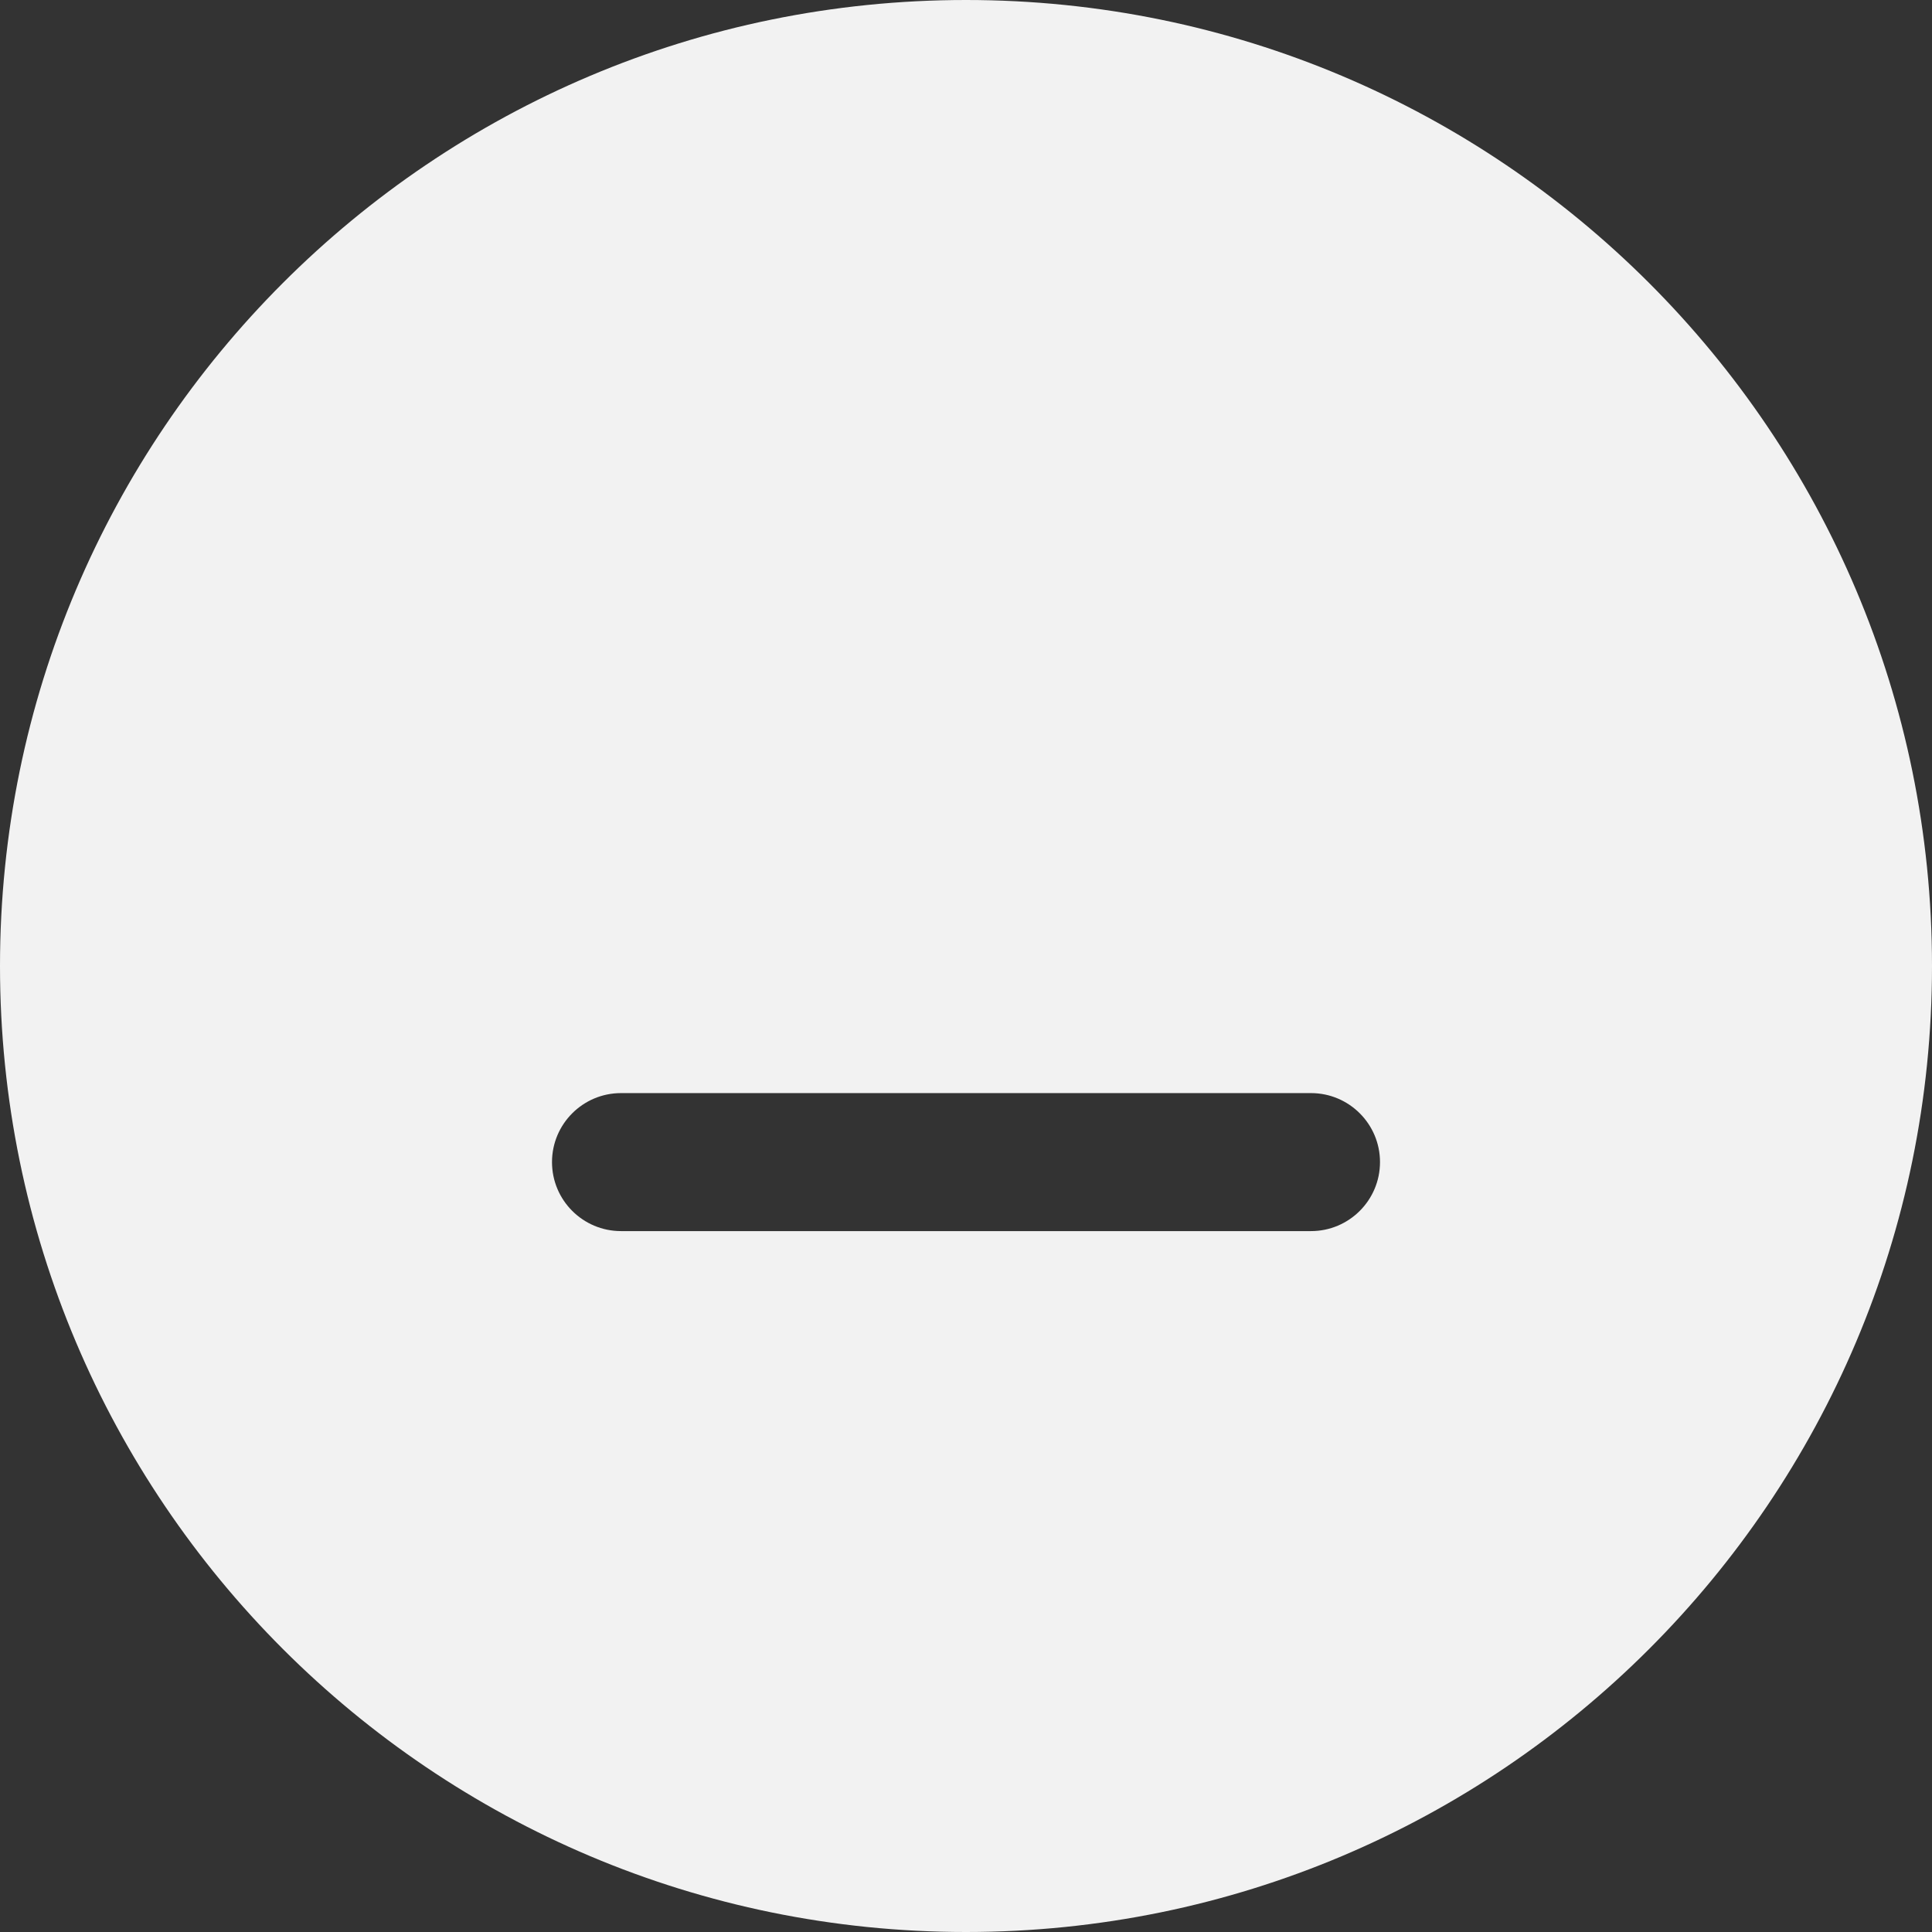 <?xml version="1.0" encoding="utf-8"?>
<!-- Generator: Adobe Illustrator 17.0.0, SVG Export Plug-In . SVG Version: 6.00 Build 0)  -->
<!DOCTYPE svg PUBLIC "-//W3C//DTD SVG 1.1//EN" "http://www.w3.org/Graphics/SVG/1.1/DTD/svg11.dtd">
<svg version="1.1" id="Слой_1" xmlns="http://www.w3.org/2000/svg" xmlns:xlink="http://www.w3.org/1999/xlink" x="0px" y="0px"
	 width="14px" height="14px" viewBox="0 0 14 14" enable-background="new 0 0 14 14" xml:space="preserve">
<rect x="0" y="0" width="14" height="14" fill="#333333" stroke="none"/>
<path fill="#F2F2F2" d="M7,0c-3.866,0-7,3.134-7,7c0,3.866,3.134,7,7,7s7-3.134,7-7
	C14,3.134,10.866,0,7,0z M9.5,8.921h-5c-0.276,0-0.5-0.224-0.5-0.5c0-0.276,0.224-0.5,0.5-0.5h5
	c0.276,0,0.5,0.224,0.5,0.5C10,8.697,9.776,8.921,9.5,8.921z"/>
</svg>
